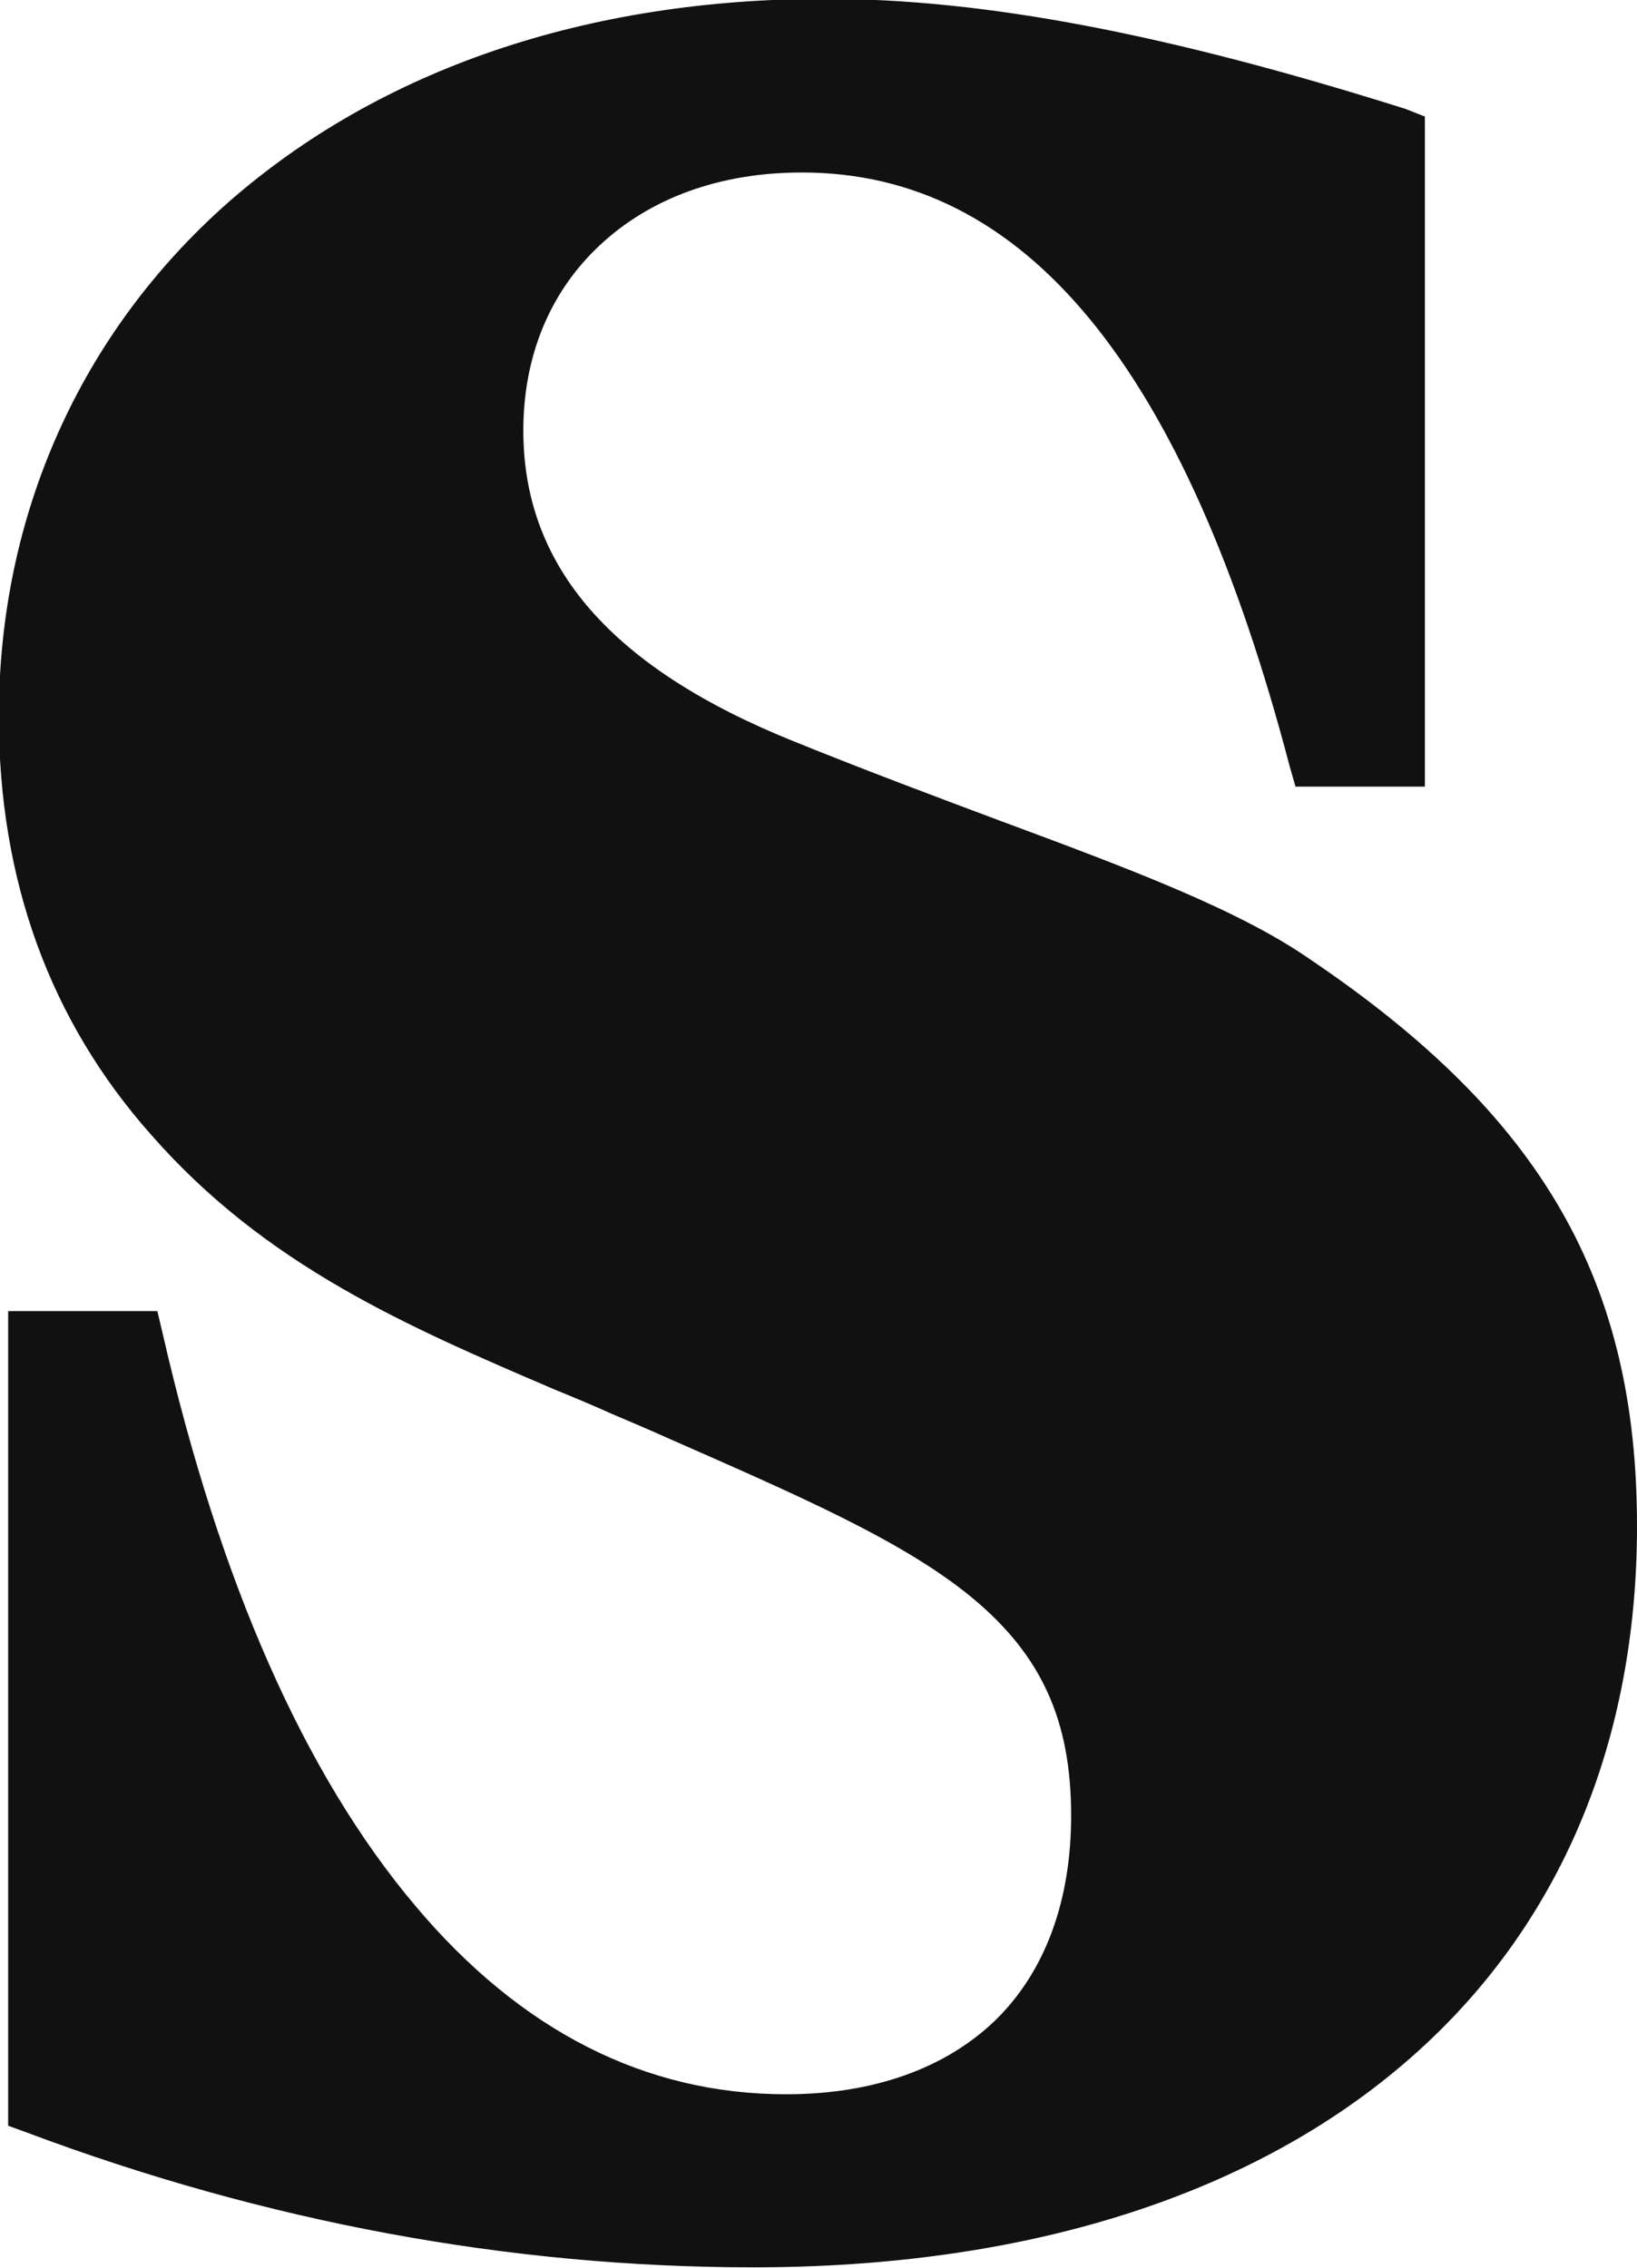 <?xml version="1.0" encoding="utf-8"?>
<!-- Generator: Adobe Illustrator 18.0.0, SVG Export Plug-In . SVG Version: 6.00 Build 0)  -->
<!DOCTYPE svg PUBLIC "-//W3C//DTD SVG 1.1//EN" "http://www.w3.org/Graphics/SVG/1.1/DTD/svg11.dtd">
<svg version="1.1" id="Layer_1" xmlns="http://www.w3.org/2000/svg" xmlns:xlink="http://www.w3.org/1999/xlink" x="0px" y="0px"
	 viewBox="436.5 57 280.9 389.2" enable-background="new 436.5 57 280.9 389.2" xml:space="preserve">
<path fill="#111111" d="M717.4,318.9c0,38.1-13.9,70.1-40.3,92.5c-26.7,22.7-65.1,34.7-111.3,34.7c-41.9,0-83.8-7.8-124.6-23.1
	l-3.3-1.2V282h25.6l0.9,3.8c9.8,42.8,24.4,75.8,43.4,98.3c18.1,21.5,39.5,32.3,63.6,32.3c14.9,0,27.3-4.4,35.9-12.7
	c8.5-8.3,13-20.4,13-35.1c0-16.4-5.1-27.6-17.1-37.5c-11.8-9.7-29.6-17.4-52.1-27.3c-3.1-1.4-6.4-2.8-9.7-4.2
	c-3.1-1.4-6.2-2.7-9.4-4c-25.7-11-49.9-21.4-69.6-43.9c-17.3-19.5-26.1-43.6-26.1-71.7c0-34.6,14-65.9,39.4-88.3
	c26-22.8,61.4-34.9,102.4-34.9c27.3,0,58.7,6,99.6,18.9L681,77v115h-22.2l-1-3.5c-18-68.6-45.4-101.9-83.7-101.9
	c-14.1,0-26.1,4.4-34.8,12.6c-8.5,8-13,19-13,31.7c0,23.4,15.2,40.8,46.6,53.4c12.6,5.1,24.4,9.5,34.8,13.4
	c23.2,8.6,41.5,15.5,53.7,24C701.2,248.6,717.4,276.9,717.4,318.9z"/>
</svg>
